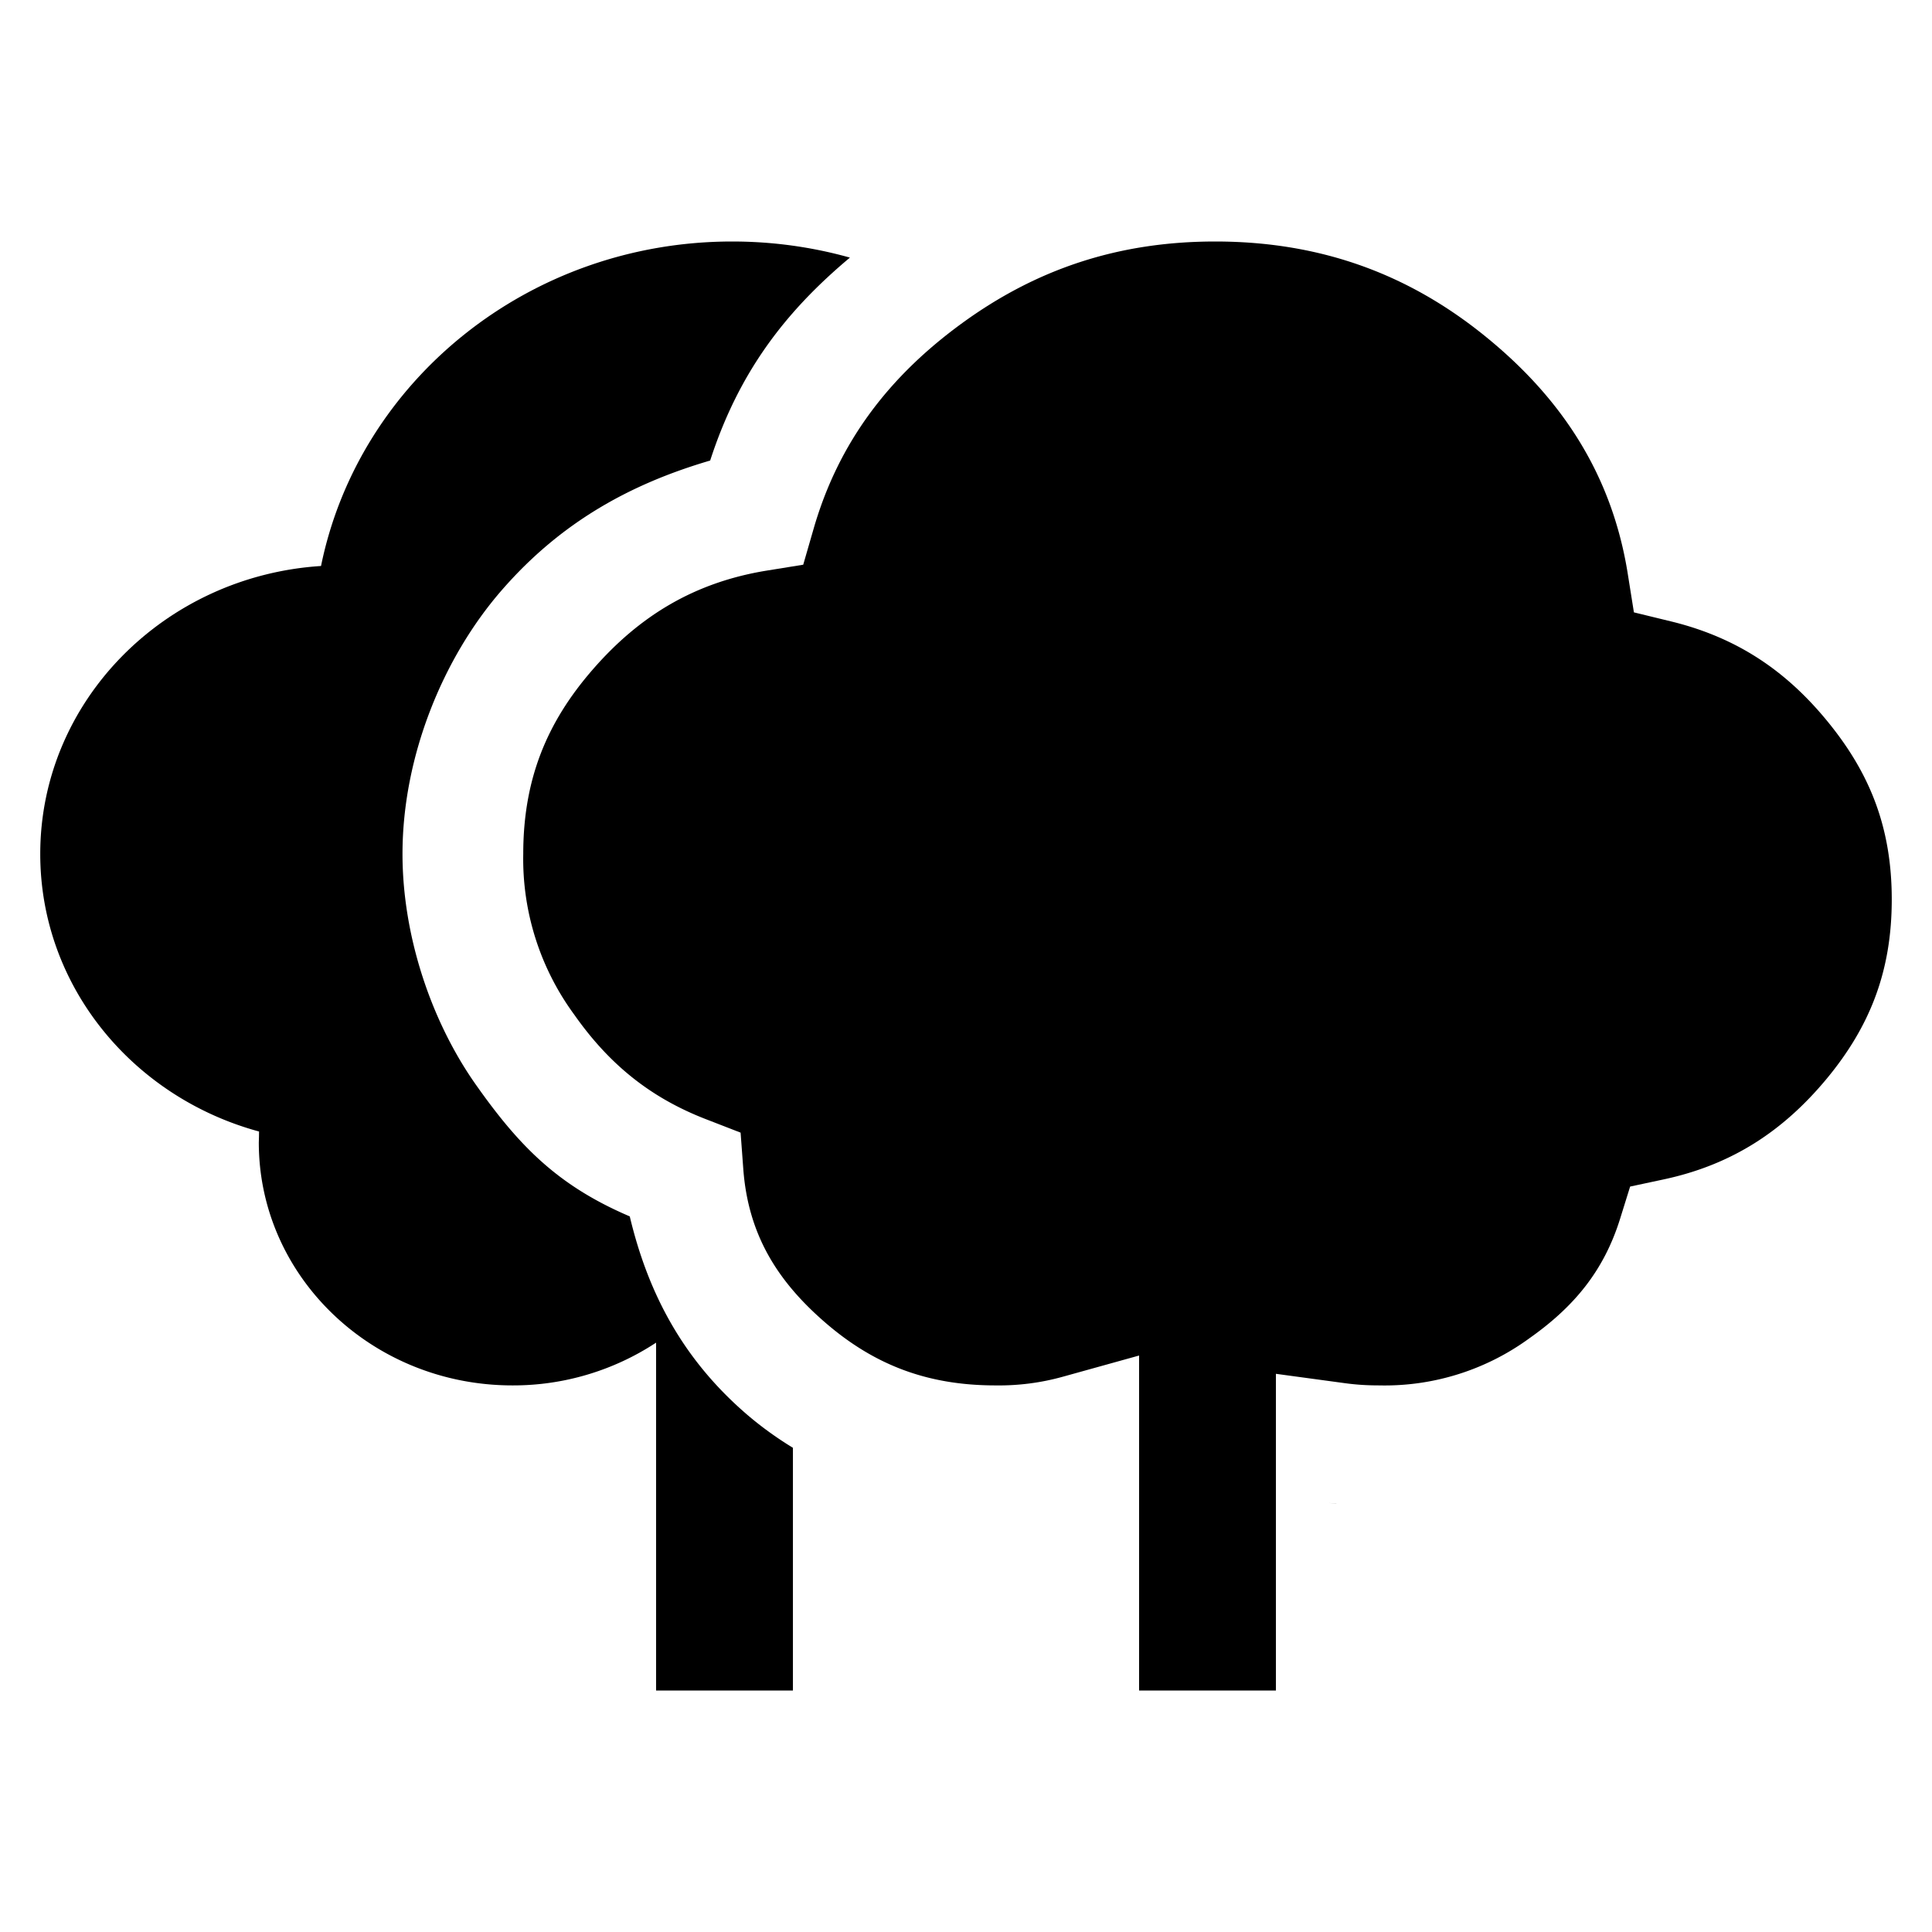 <svg class="tds-svg-icon--fill" viewBox="0 0 24 24" xmlns="http://www.w3.org/2000/svg"><path d="M9.85 21h-1.7v-4.321a3.229 3.229 0 0 1-1.784.531c-1.742 0-3.151-1.352-3.151-3.018l.002-.068.001-.068C1.649 13.63.5 12.25.5 10.608c0-1.9 1.543-3.452 3.488-3.577C4.455 4.736 6.565 3 9.096 3c.508 0 .998.07 1.462.2-.812.68-1.383 1.433-1.736 2.521-.995.292-1.854.767-2.586 1.607C5.503 8.168 5 9.397 5 10.608c0 1.027.362 2.085.907 2.86.546.776 1.027 1.262 1.915 1.642h.001c.226.949.655 1.769 1.446 2.453.176.152.371.294.581.422V21Z"/><path d="m16.503 18.669.097.011v.001Zm-7.731-4.765c-.707-.273-1.214-.696-1.638-1.299a3.268 3.268 0 0 1-.634-1.997c0-.927.292-1.636.866-2.294.574-.659 1.255-1.079 2.16-1.226l.452-.073.128-.443c.311-1.081.94-1.899 1.849-2.56C12.866 3.35 13.879 3 15.096 3c1.324 0 2.418.414 3.366 1.187.946.77 1.564 1.717 1.759 2.943l.076.477.468.114c.831.204 1.445.629 1.96 1.269.516.64.775 1.311.775 2.184 0 .891-.271 1.577-.807 2.225-.537.647-1.174 1.071-2.031 1.253l-.412.088-.124.398c-.202.649-.572 1.095-1.128 1.487a3.046 3.046 0 0 1-1.862.585c-.156 0-.286-.008-.439-.029l-.847-.115V21h-1.7v-4.161l-.943.262a2.954 2.954 0 0 1-.841.109c-.856 0-1.514-.261-2.115-.781-.6-.519-.959-1.1-1.018-1.913L9.2 14.07Z"/></svg>